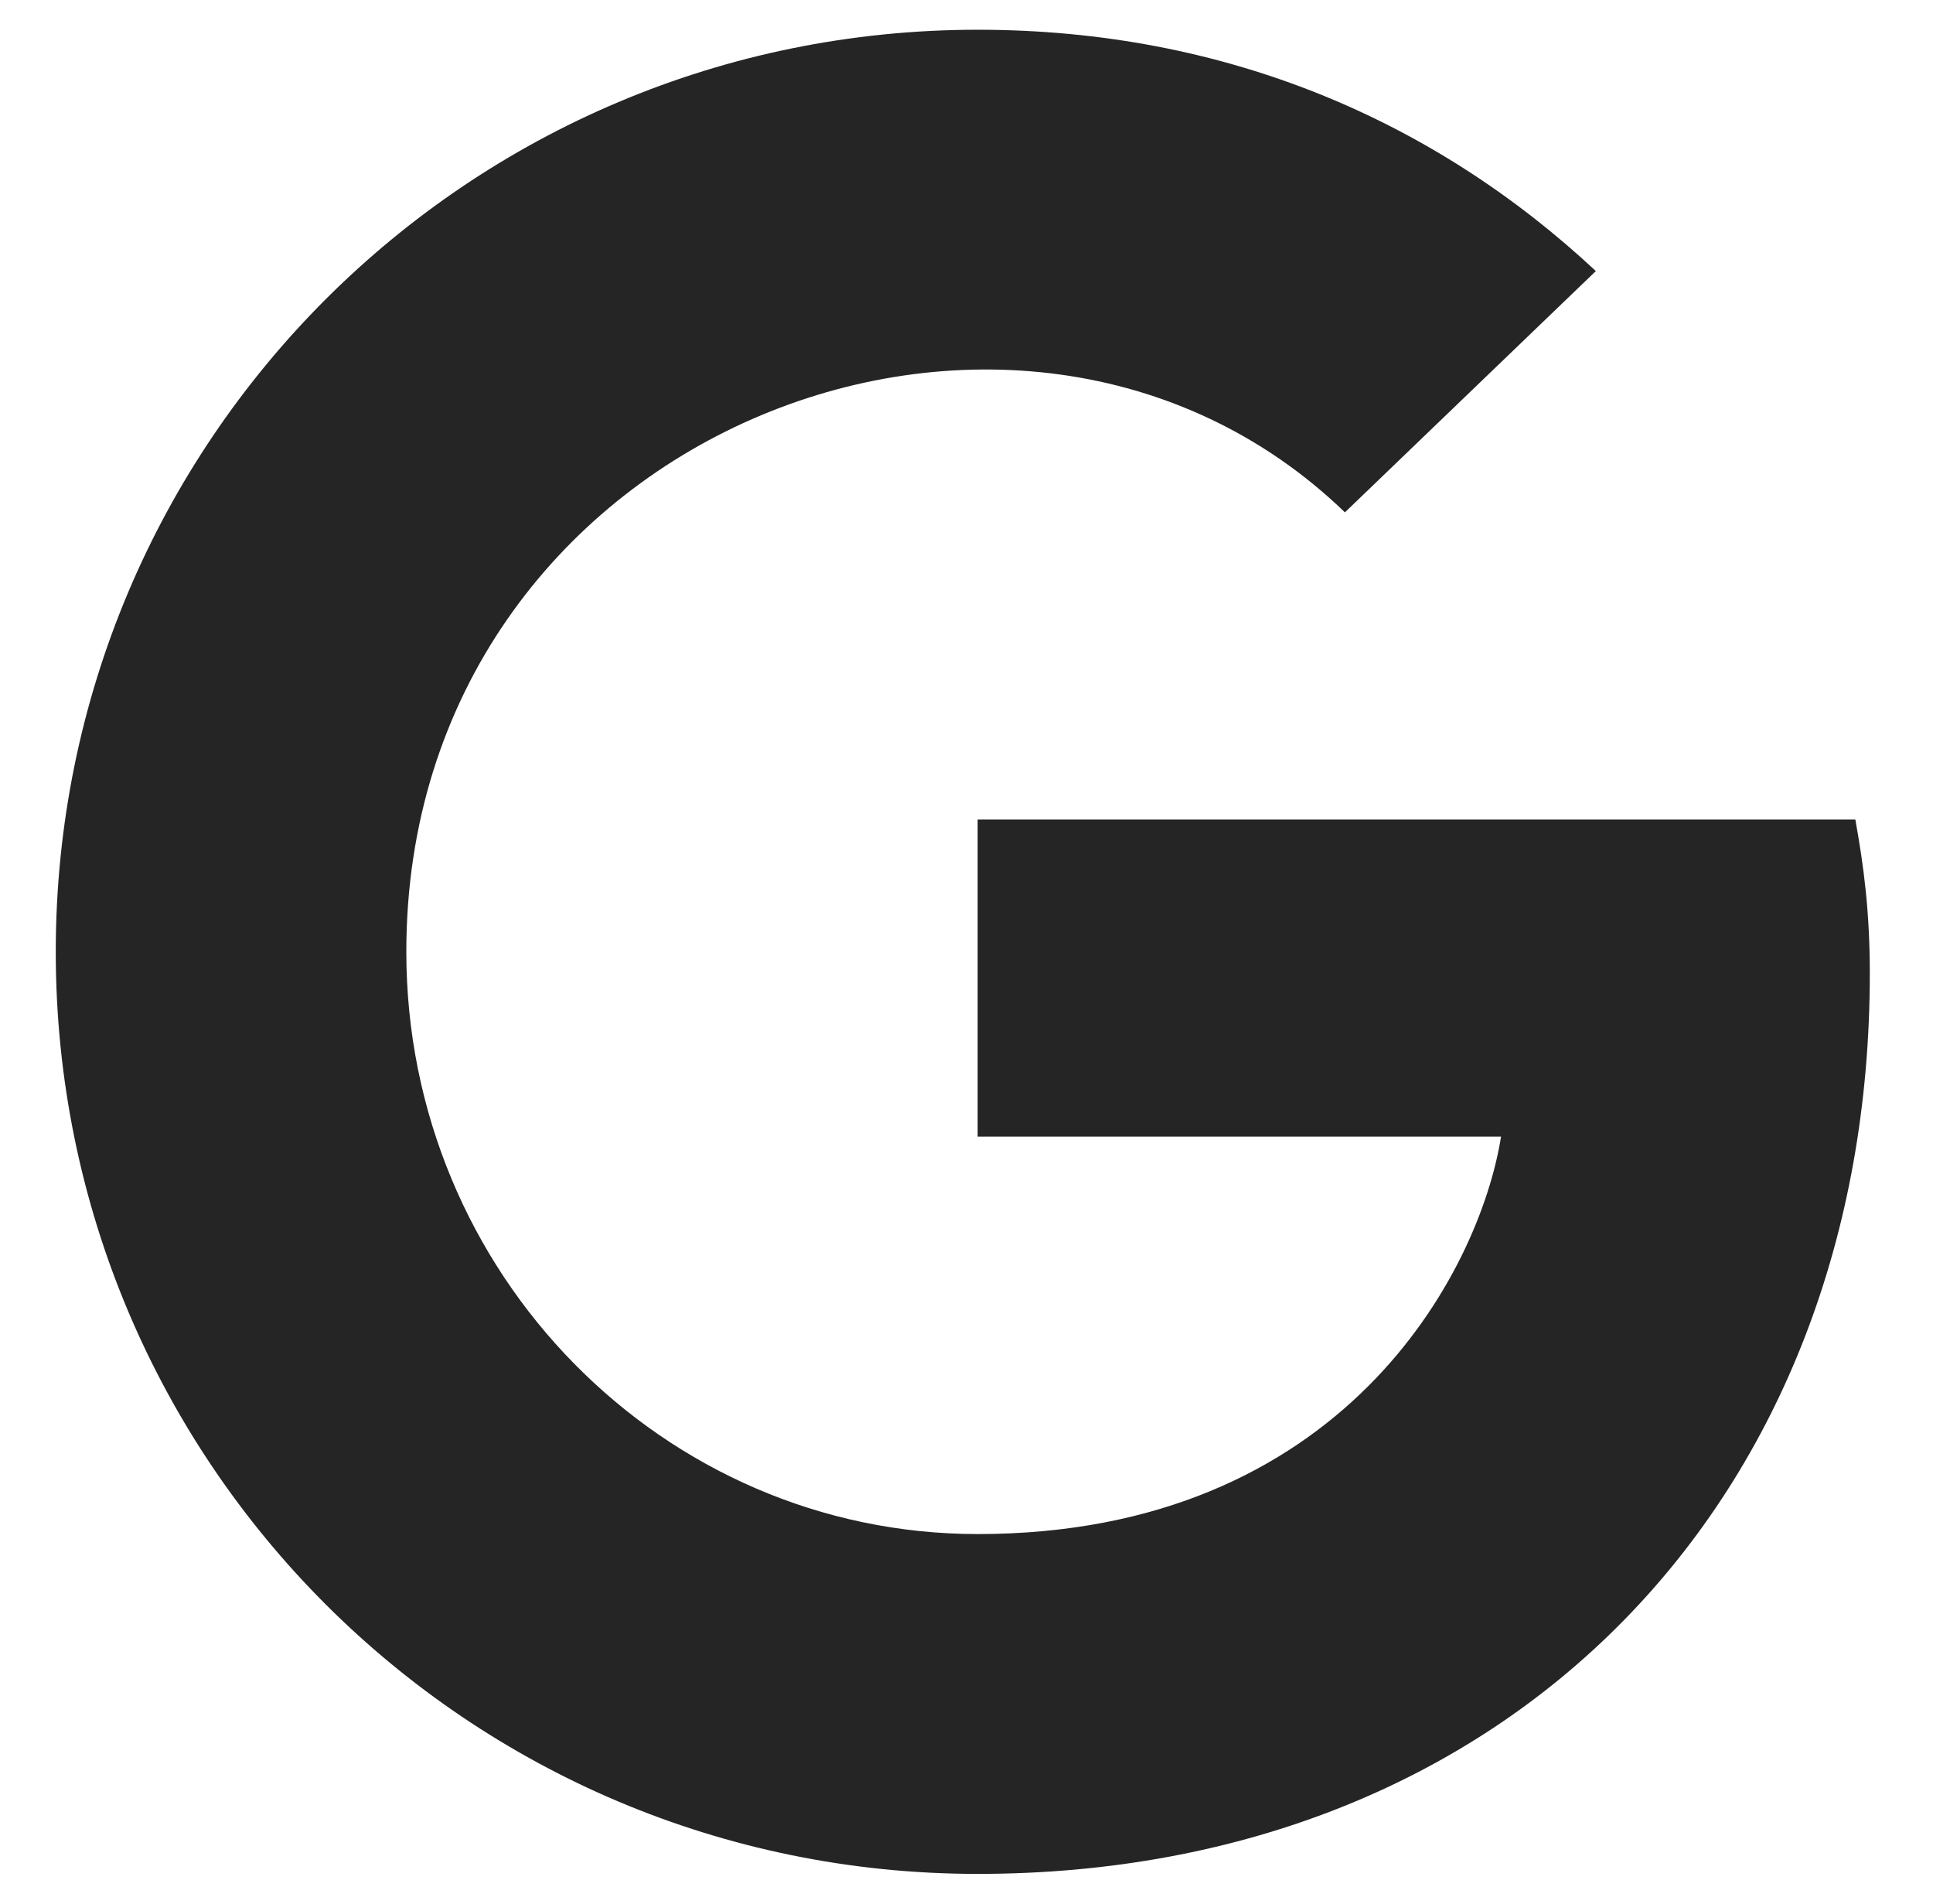 <svg width="65" height="64" viewBox="0 0 65 64" fill="none" xmlns="http://www.w3.org/2000/svg">
<path d="M62.875 32.725C62.875 50.413 50.763 63 32.875 63C15.725 63 1.875 49.15 1.875 32C1.875 14.85 15.725 1 32.875 1C41.225 1 48.25 4.062 53.663 9.113L45.225 17.225C34.188 6.575 13.663 14.575 13.663 32C13.663 42.812 22.3 51.575 32.875 51.575C45.15 51.575 49.75 42.775 50.475 38.212H32.875V27.55H62.388C62.675 29.137 62.875 30.663 62.875 32.725Z" fill="#252525"/>
</svg>
